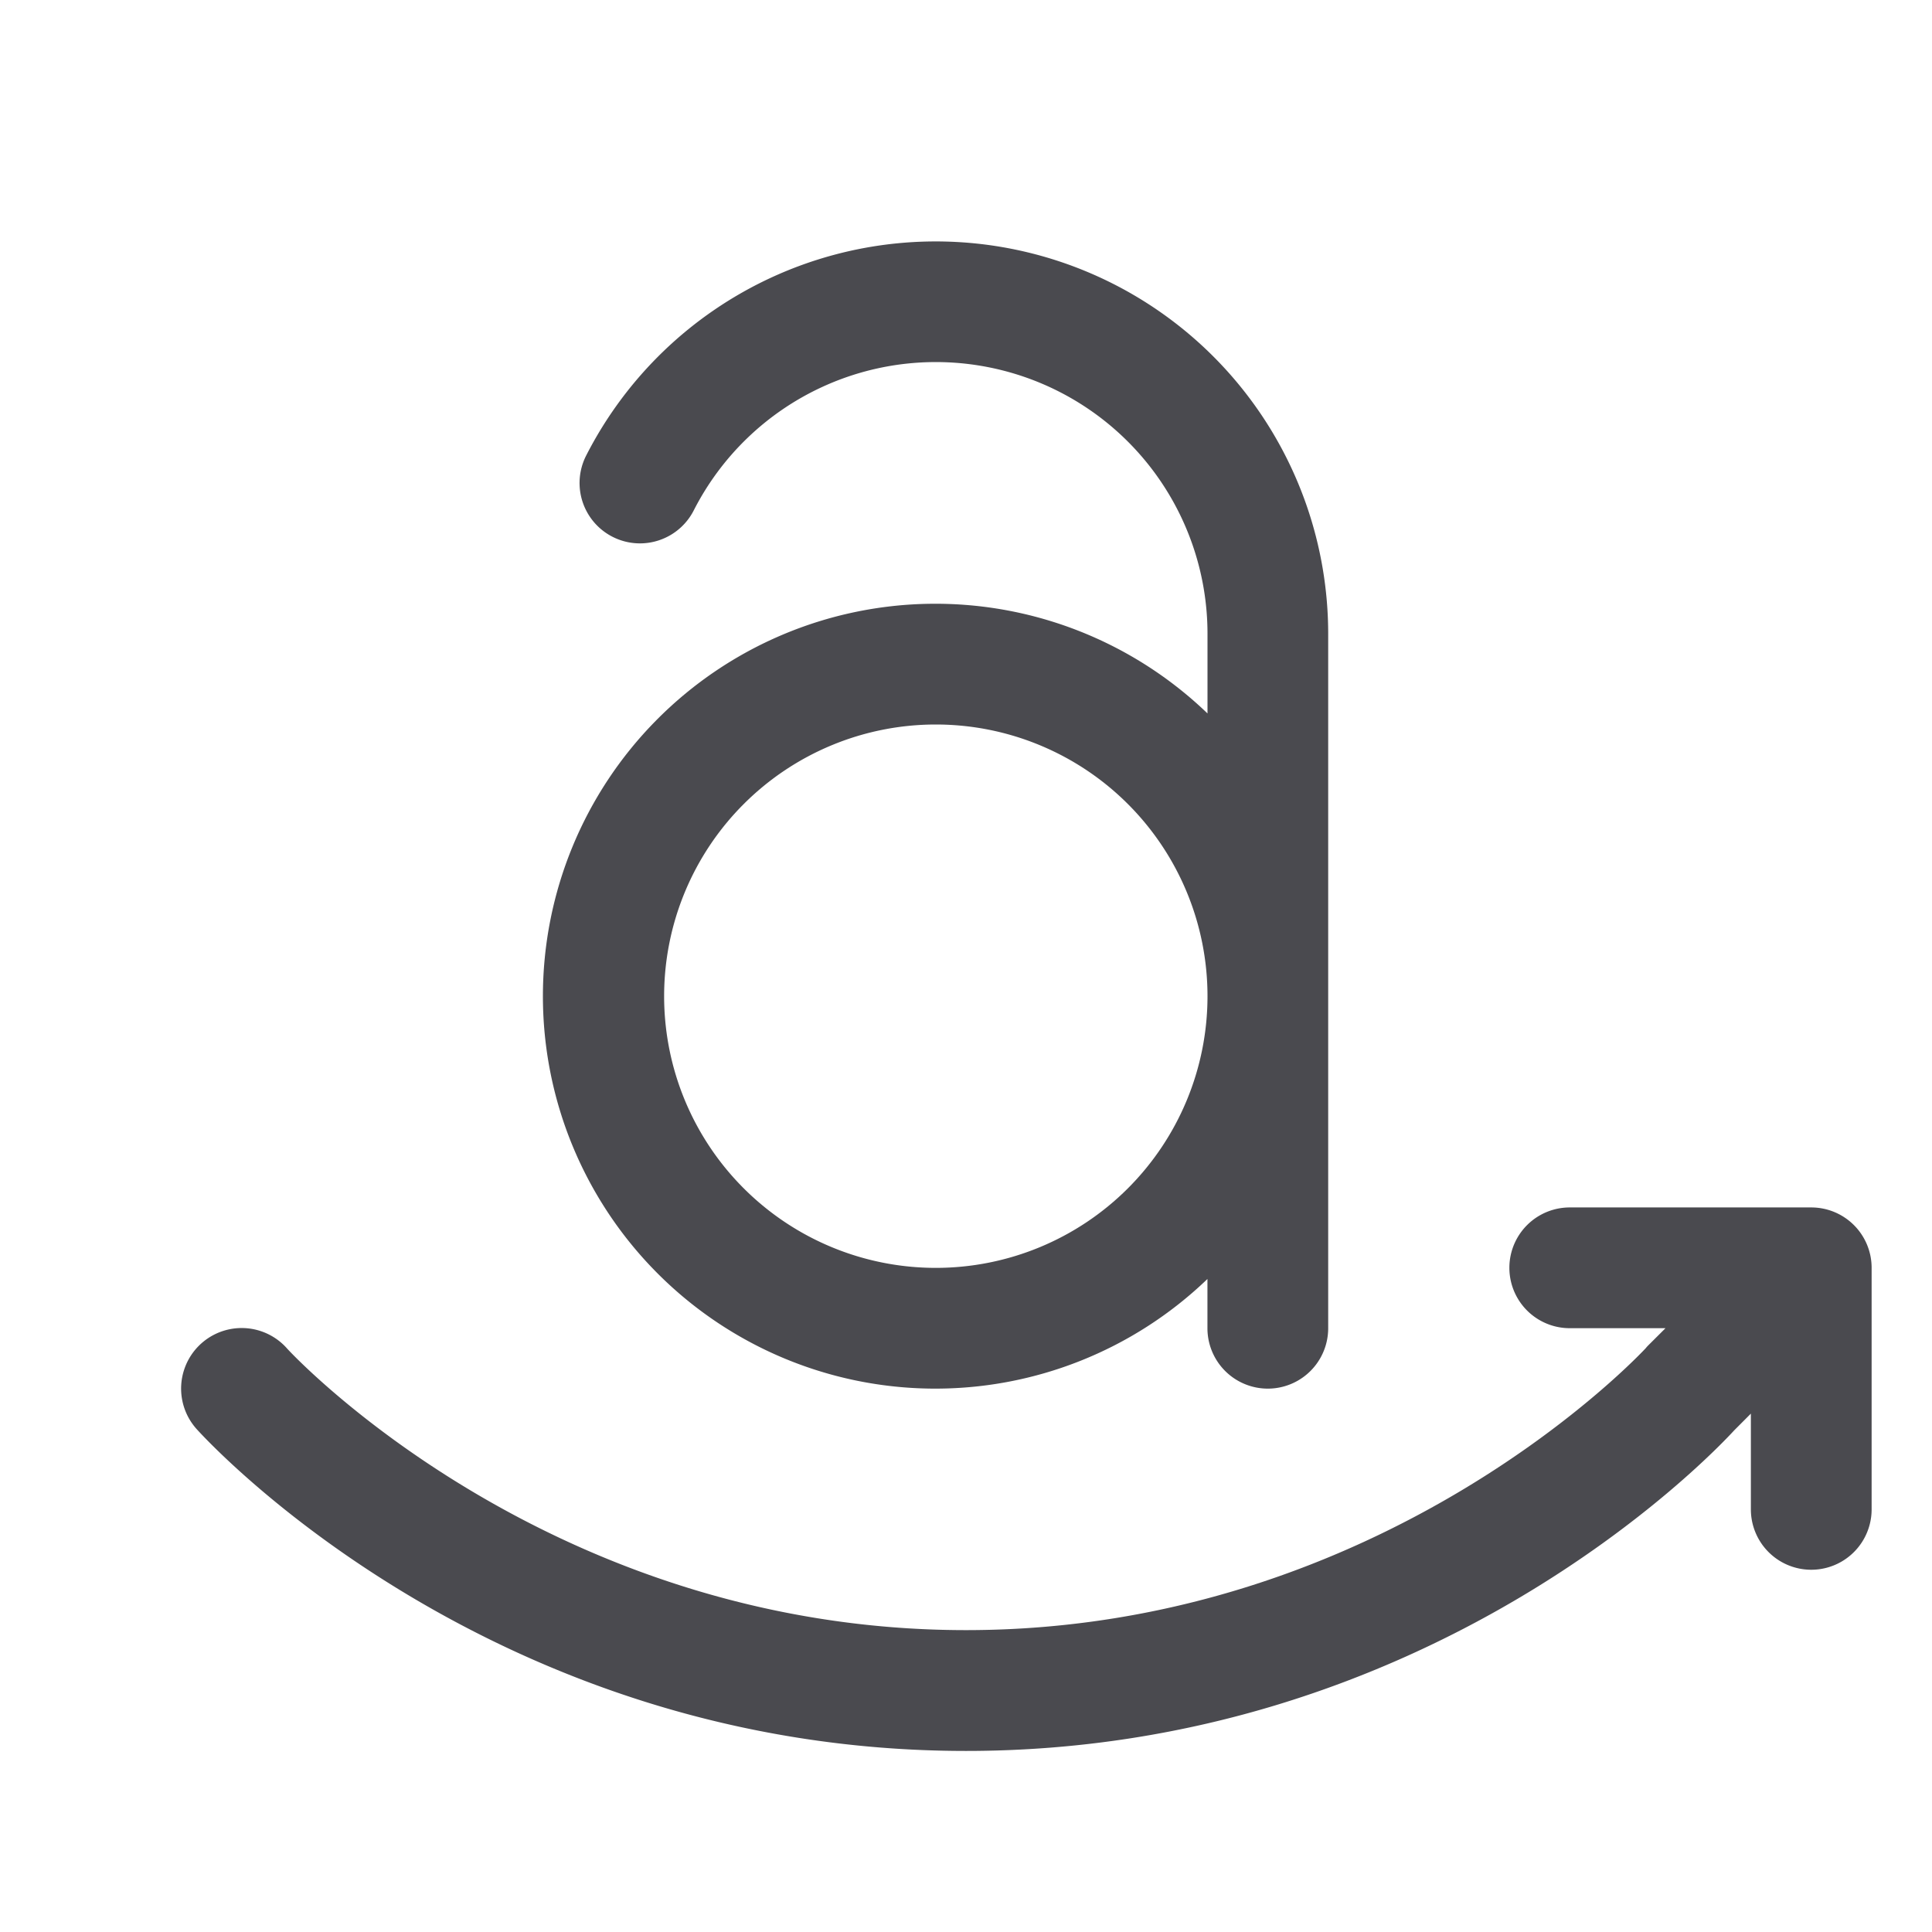 <svg xmlns="http://www.w3.org/2000/svg" width="32" height="32" fill="none" viewBox="0 0 32 32">
  <path fill="#4A4A4F" d="M31 21v4a1 1 0 0 1-2 0v-1.586l-.276.277c-.388.422-5.044 5.31-12.724 5.31-7.855 0-12.548-5.115-12.744-5.332A1.003 1.003 0 1 1 4.75 22.33C4.784 22.374 9.062 27 16 27c6.937 0 11.216-4.626 11.259-4.67a.48.48 0 0 1 .033-.038l.294-.293H26a1 1 0 0 1 0-2h4a1 1 0 0 1 1 1Zm-11-9.184V10.5a4.5 4.5 0 0 0-8.51-2.045 1 1 0 0 1-1.781-.91 6.5 6.5 0 0 1 12.29 2.955V22a1 1 0 0 1-2 0v-.816a6.5 6.5 0 1 1 0-9.368Zm0 4.684a4.5 4.5 0 1 0-9 0 4.5 4.5 0 0 0 9 0Z"/>
</svg>
